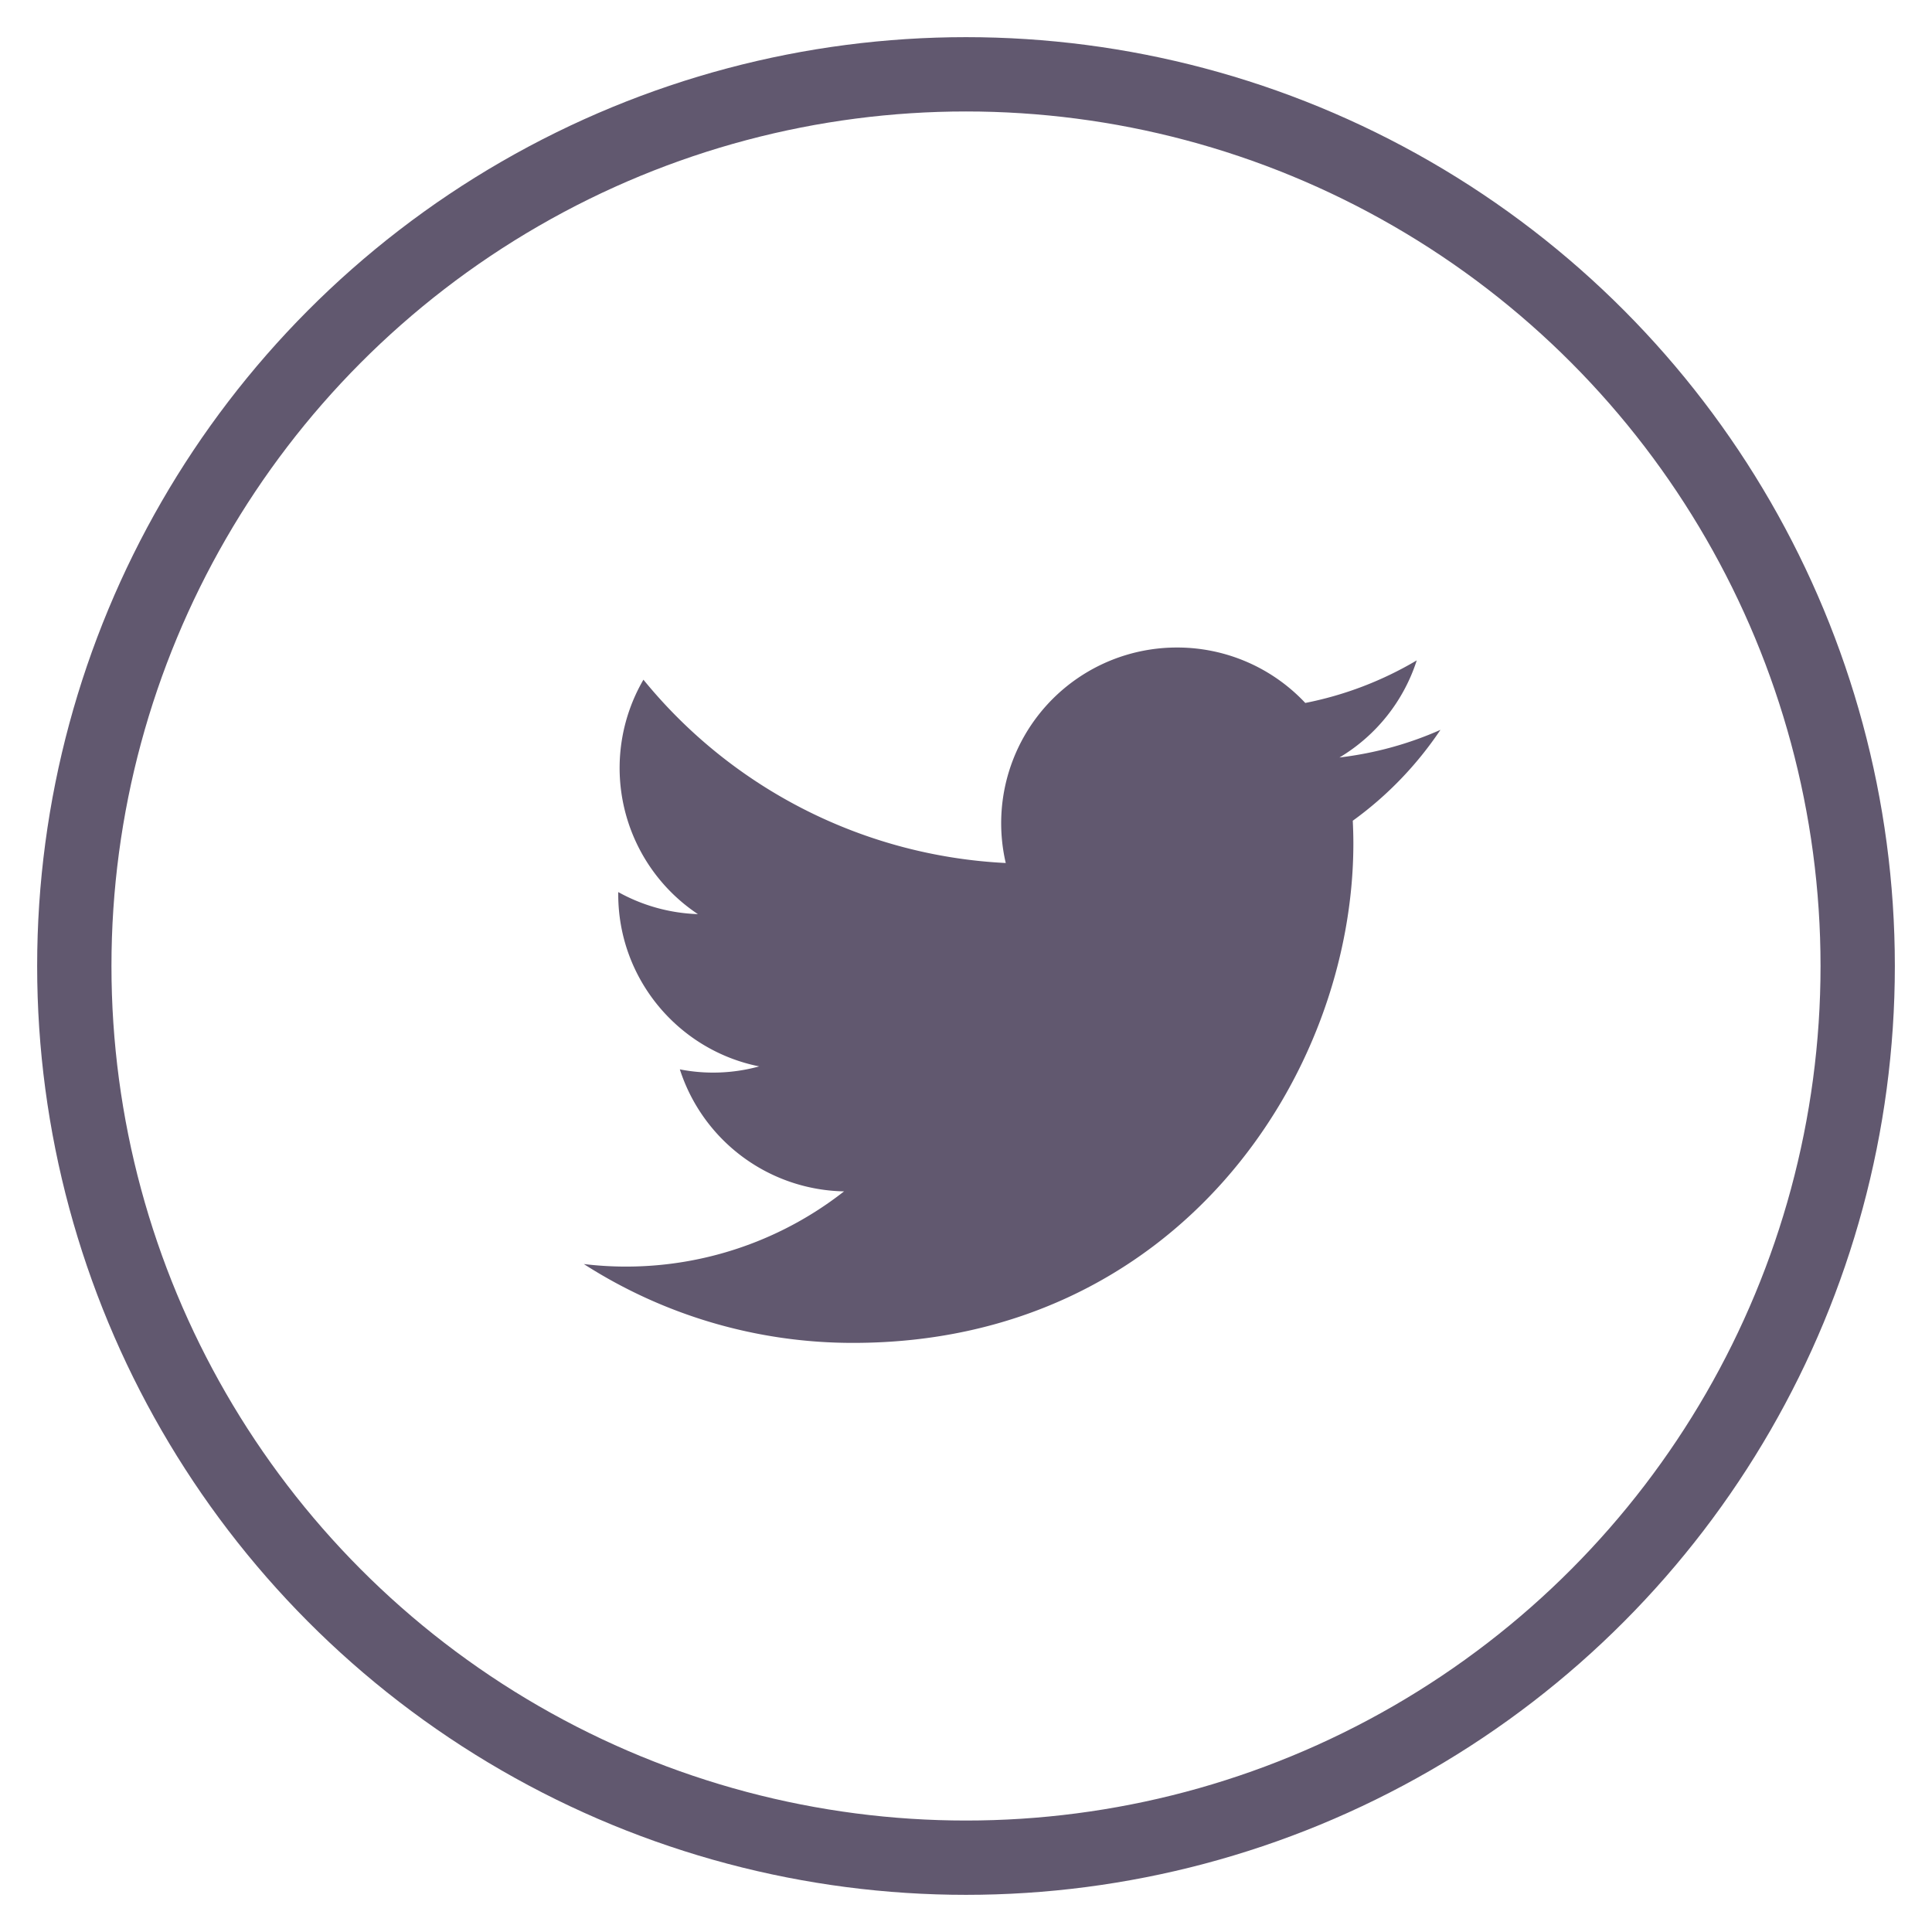 <svg xmlns="http://www.w3.org/2000/svg" width="26" height="26" viewBox="0 0 26 26">
    <g fill="none" fill-rule="evenodd" transform="translate(1 1)">
        <circle cx="12" cy="12" r="12" stroke="#61586F"/>
        <path fill="#61586F" d="M18.385 8.822c-.423.188-.88.315-1.359.372a2.367 2.367 0 0 0 1.04-1.307 4.737 4.737 0 0 1-1.5.573 2.363 2.363 0 0 0-1.727-.746 2.364 2.364 0 0 0-2.304 2.9 6.718 6.718 0 0 1-4.876-2.467 2.363 2.363 0 0 0 .733 3.155 2.367 2.367 0 0 1-1.072-.297v.03c0 1.144.815 2.1 1.897 2.316a2.334 2.334 0 0 1-1.068.04 2.368 2.368 0 0 0 2.21 1.642 4.755 4.755 0 0 1-3.502.978 6.695 6.695 0 0 0 3.626 1.061c4.35 0 6.73-3.6 6.73-6.722 0-.102-.003-.204-.008-.305.463-.334.863-.75 1.18-1.223"/>
    </g>
</svg>
